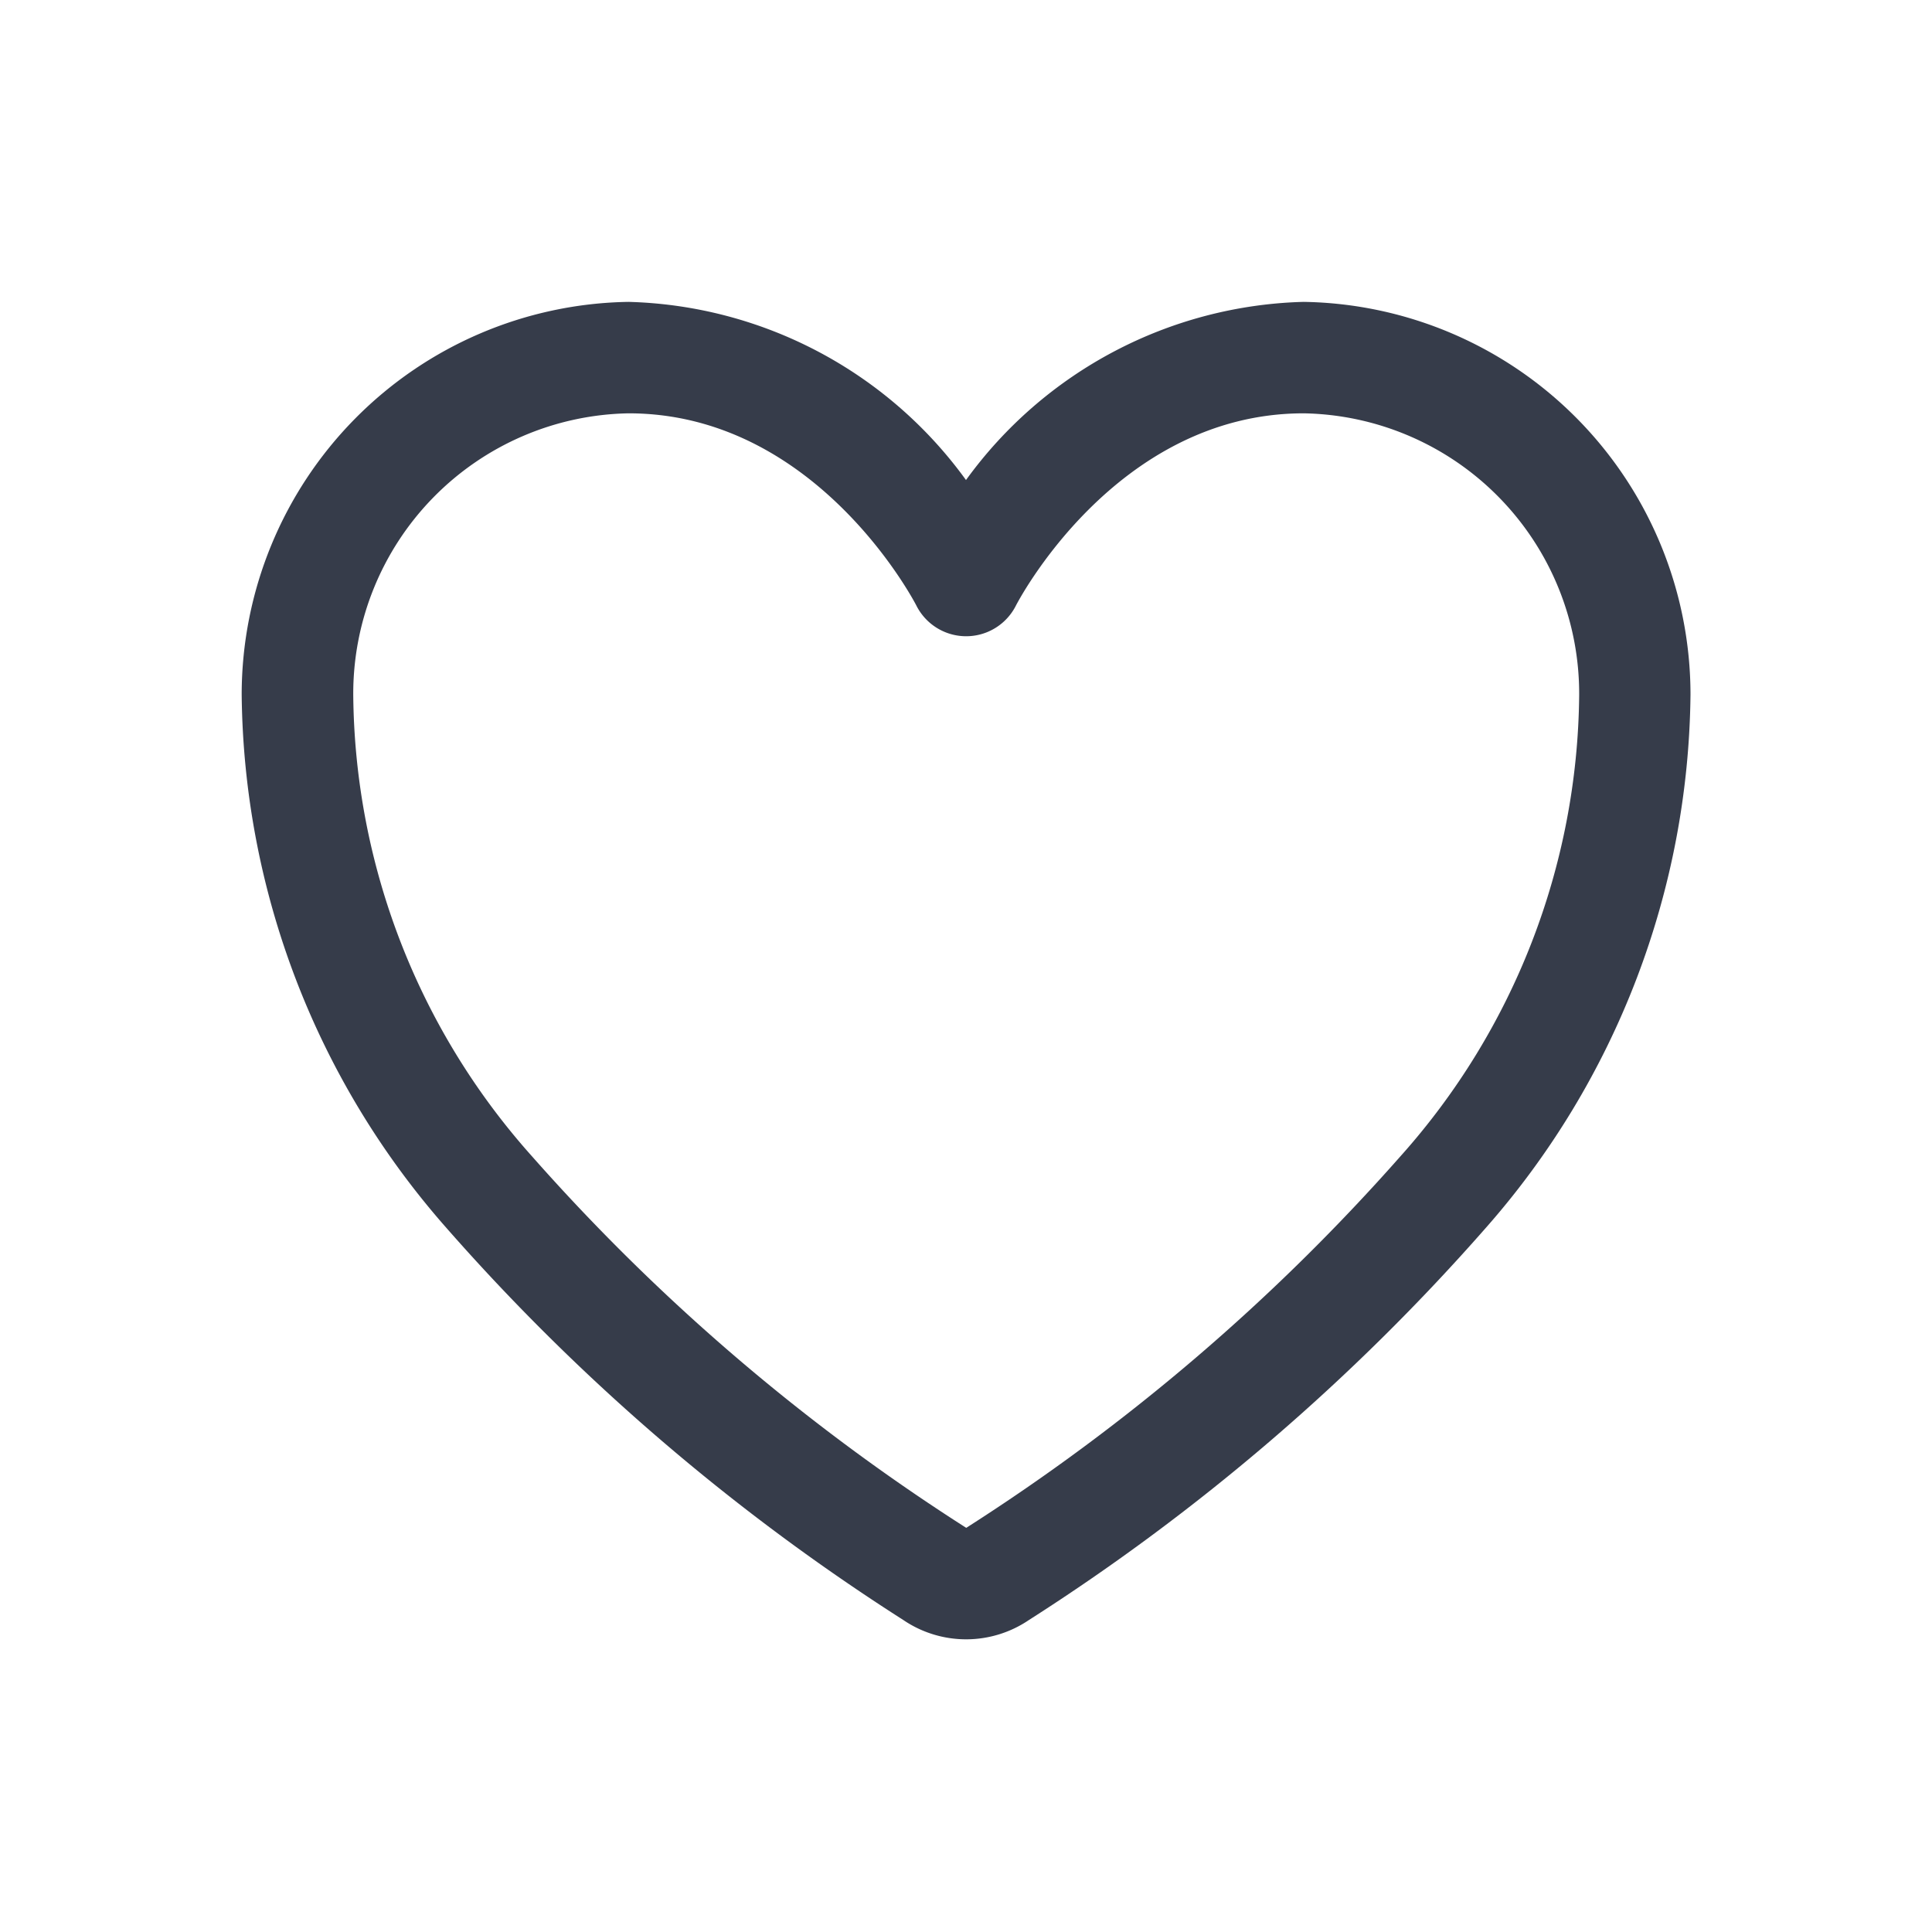 <svg xmlns="http://www.w3.org/2000/svg" width="32" height="32"><g data-name="Grupo 657"><path data-name="Retângulo 574" fill="none" d="M0 0h32v32H0z"/><path d="M10.411 5a6.509 6.509 0 0 0-6.408 6.5 13.556 13.556 0 0 0 3.381 8.827 35.433 35.433 0 0 0 7.58 6.507 1.852 1.852 0 0 0 2.076 0 35.437 35.437 0 0 0 7.579-6.507A13.558 13.558 0 0 0 28 11.5 6.509 6.509 0 0 0 21.591 5 7.134 7.134 0 0 0 16 7.951 7.134 7.134 0 0 0 10.411 5Zm0 1.846c3.139 0 4.766 3.182 4.766 3.182a.923.923 0 0 0 1.651 0s1.627-3.182 4.766-3.182a4.644 4.644 0 0 1 4.562 4.671 11.611 11.611 0 0 1-2.963 7.638 33.962 33.962 0 0 1-7.189 6.151 33.957 33.957 0 0 1-7.19-6.151 11.61 11.61 0 0 1-2.963-7.638 4.644 4.644 0 0 1 4.56-4.671Z" fill="#363c4a"/></g></svg>